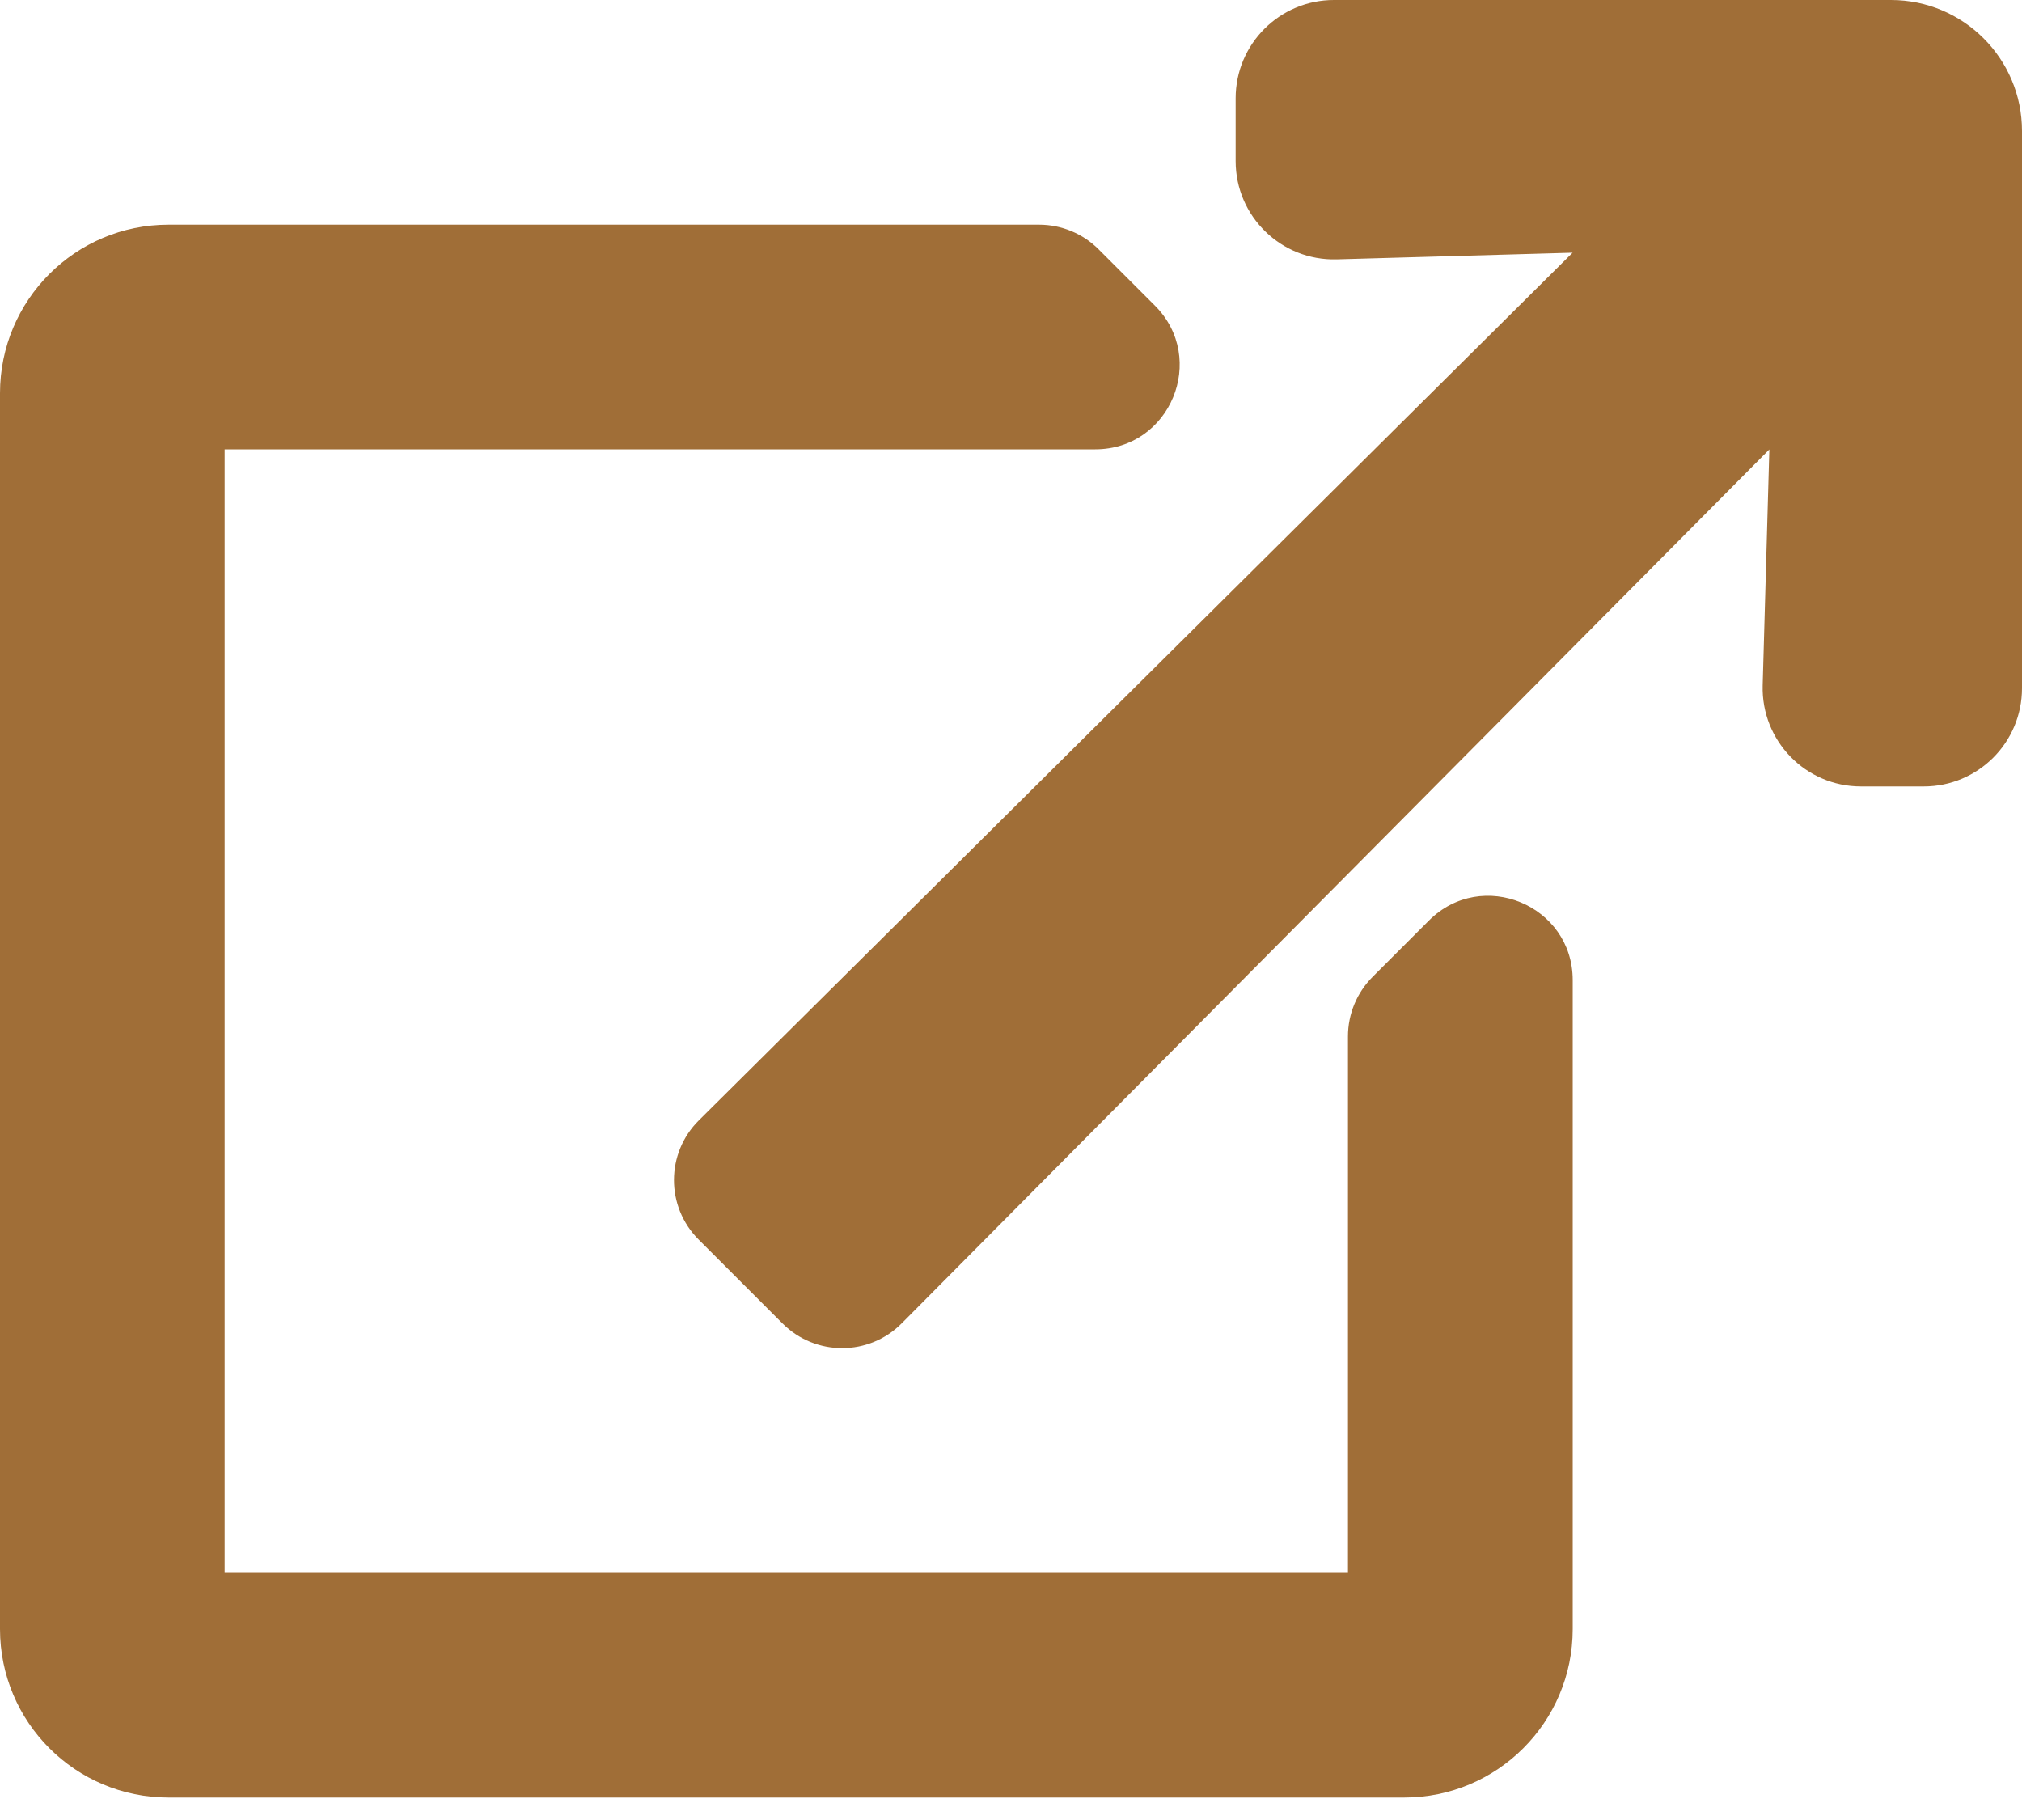 <?xml version="1.0" encoding="UTF-8"?>
<svg width="20px" height="18px" viewBox="0 0 20 18" version="1.1" xmlns="http://www.w3.org/2000/svg" xmlns:xlink="http://www.w3.org/1999/xlink">
    <title>external-link</title>
    <g id="Desktop" stroke="none" stroke-width="1" fill="none" fill-rule="evenodd">
        <g id="Listing" transform="translate(-532, -433)" fill="#A06E37" fill-rule="nonzero">
            <g id="hero" transform="translate(0, 131)">
                <g id="Group-12" transform="translate(240, 104)">
                    <g id="Group-10" transform="translate(43, 35)">
                        <g id="contact-links-with-icons" transform="translate(248, 124)">
                            <g id="external-link" transform="translate(1, 39)">
                                <path d="M15.556,9.694 L15.556,16.111 C15.556,17.032 14.809,17.778 13.889,17.778 L1.667,17.778 C0.746,17.778 0,17.032 0,16.111 L0,3.889 C0,2.968 0.746,2.222 1.667,2.222 L10.278,2.222 C10.499,2.222 10.711,2.31 10.867,2.466 L11.423,3.022 C11.948,3.547 11.576,4.444 10.833,4.444 L2.222,4.444 L2.222,15.556 L13.333,15.556 L13.333,10.25 C13.333,10.029 13.421,9.817 13.577,9.661 L14.133,9.105 C14.658,8.58 15.556,8.952 15.556,9.694 Z M20,1.296 C20,0.58 19.42,0 18.704,0 L13.194,0 C12.658,0 12.222,0.435 12.222,0.972 L12.222,1.593 C12.222,2.141 12.674,2.58 13.221,2.565 L15.555,2.499 L6.913,11.08 C6.585,11.405 6.584,11.934 6.911,12.26 L7.74,13.089 C8.066,13.415 8.595,13.415 8.92,13.087 L17.501,4.445 L17.435,6.779 C17.42,7.326 17.859,7.778 18.407,7.778 L19.028,7.778 C19.565,7.778 20,7.343 20,6.806 L20,1.296 Z" id="Shape"></path>
                            </g>
                        </g>
                    </g>
                </g>
            </g>
        </g>
    </g>
</svg>